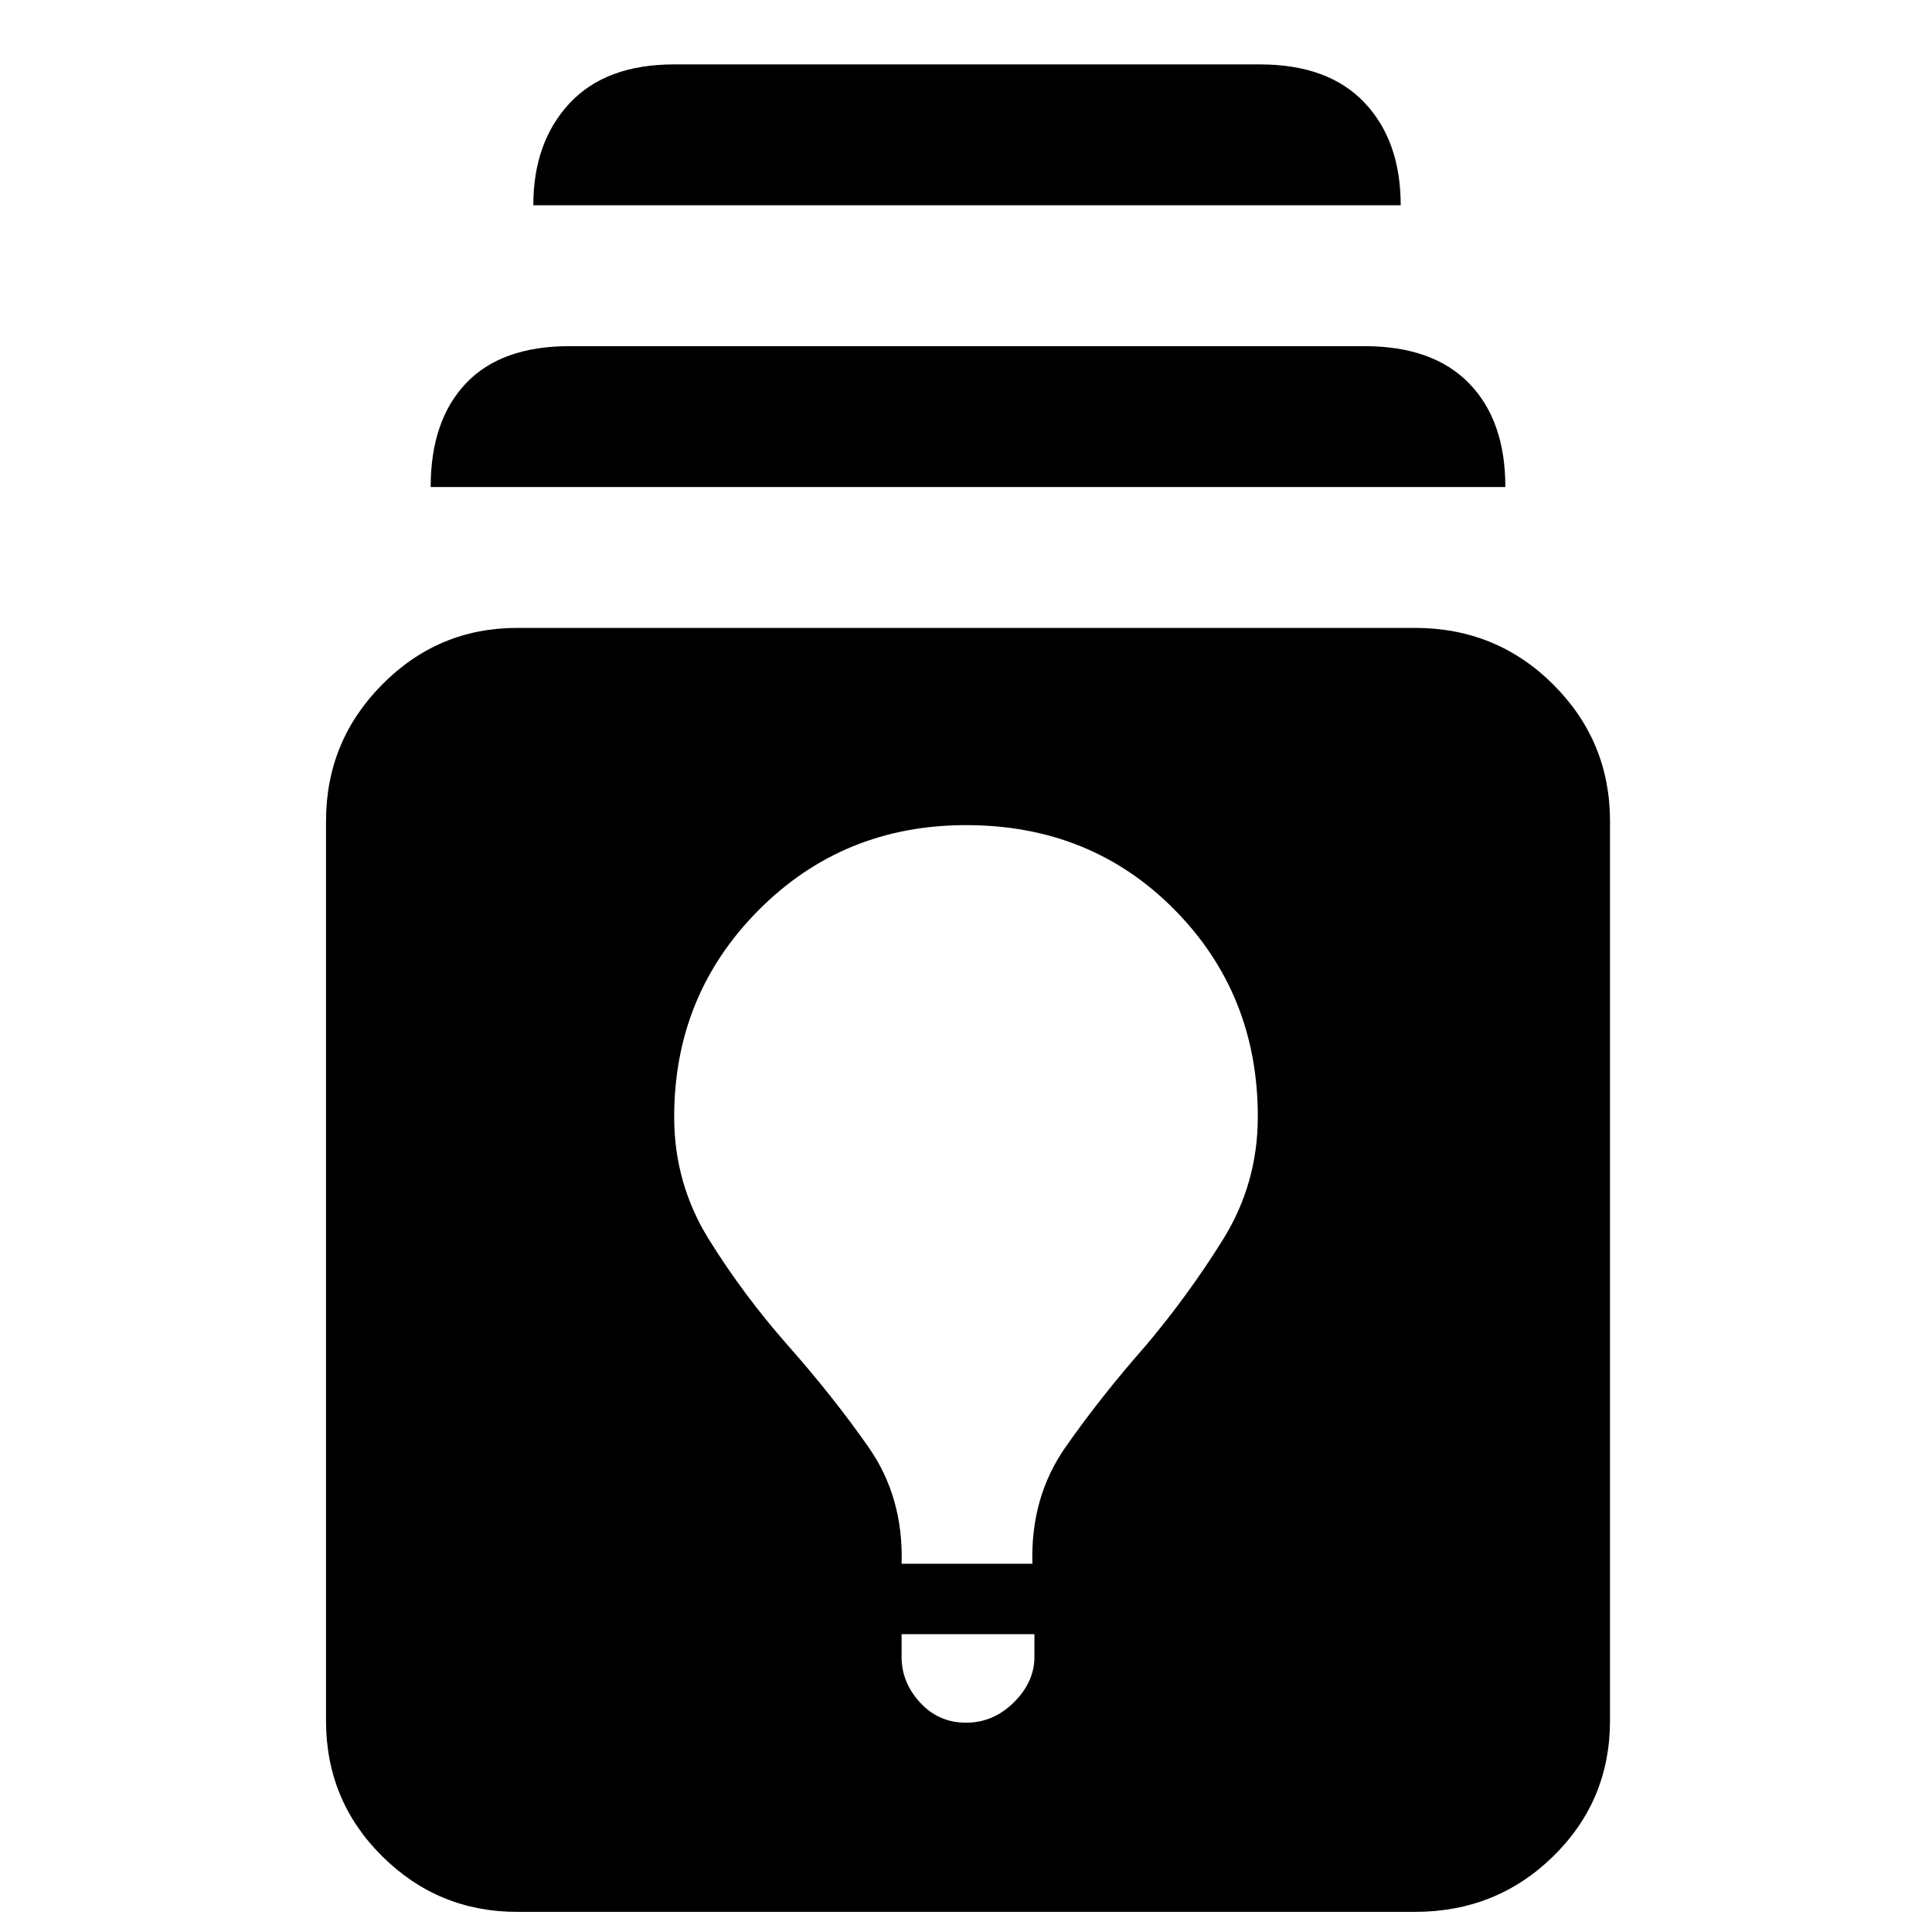 <svg xmlns="http://www.w3.org/2000/svg" height="48" viewBox="0 -960 960 960" width="48"><path d="M257-10q-39.22 0-67.11-27.65T162-105v-447q0-39.7 27.89-67.85Q217.78-648 257-648h446q40.64 0 68.82 28.15Q800-591.7 800-552v447q0 39.7-28.18 67.35Q743.64-10 703-10H257Zm191-138v11.46q0 12.54 9.2 22.54t22.8 10q13.6 0 23.8-10.12 10.2-10.11 10.2-22.55V-148h-66Zm0-35h65q-1-33 16.5-58t39.5-50q21.24-25.09 38.62-52.96T625-405.11q0-60.99-41.46-102.94Q542.07-550 480.07-550 419-550 377-507.81q-42 42.2-42 102.81 0 33.14 17.26 60.89 17.25 27.75 39.57 53.03Q414-266 431.5-241t16.5 58ZM214-718q0-33 17.5-51.5T283-788h395q34 0 52 18.5t18 51.5H214Zm51-140q0-31.33 18-50.67Q301-928 335-928h291q34 0 52 19t18 51H265Z"/></svg>